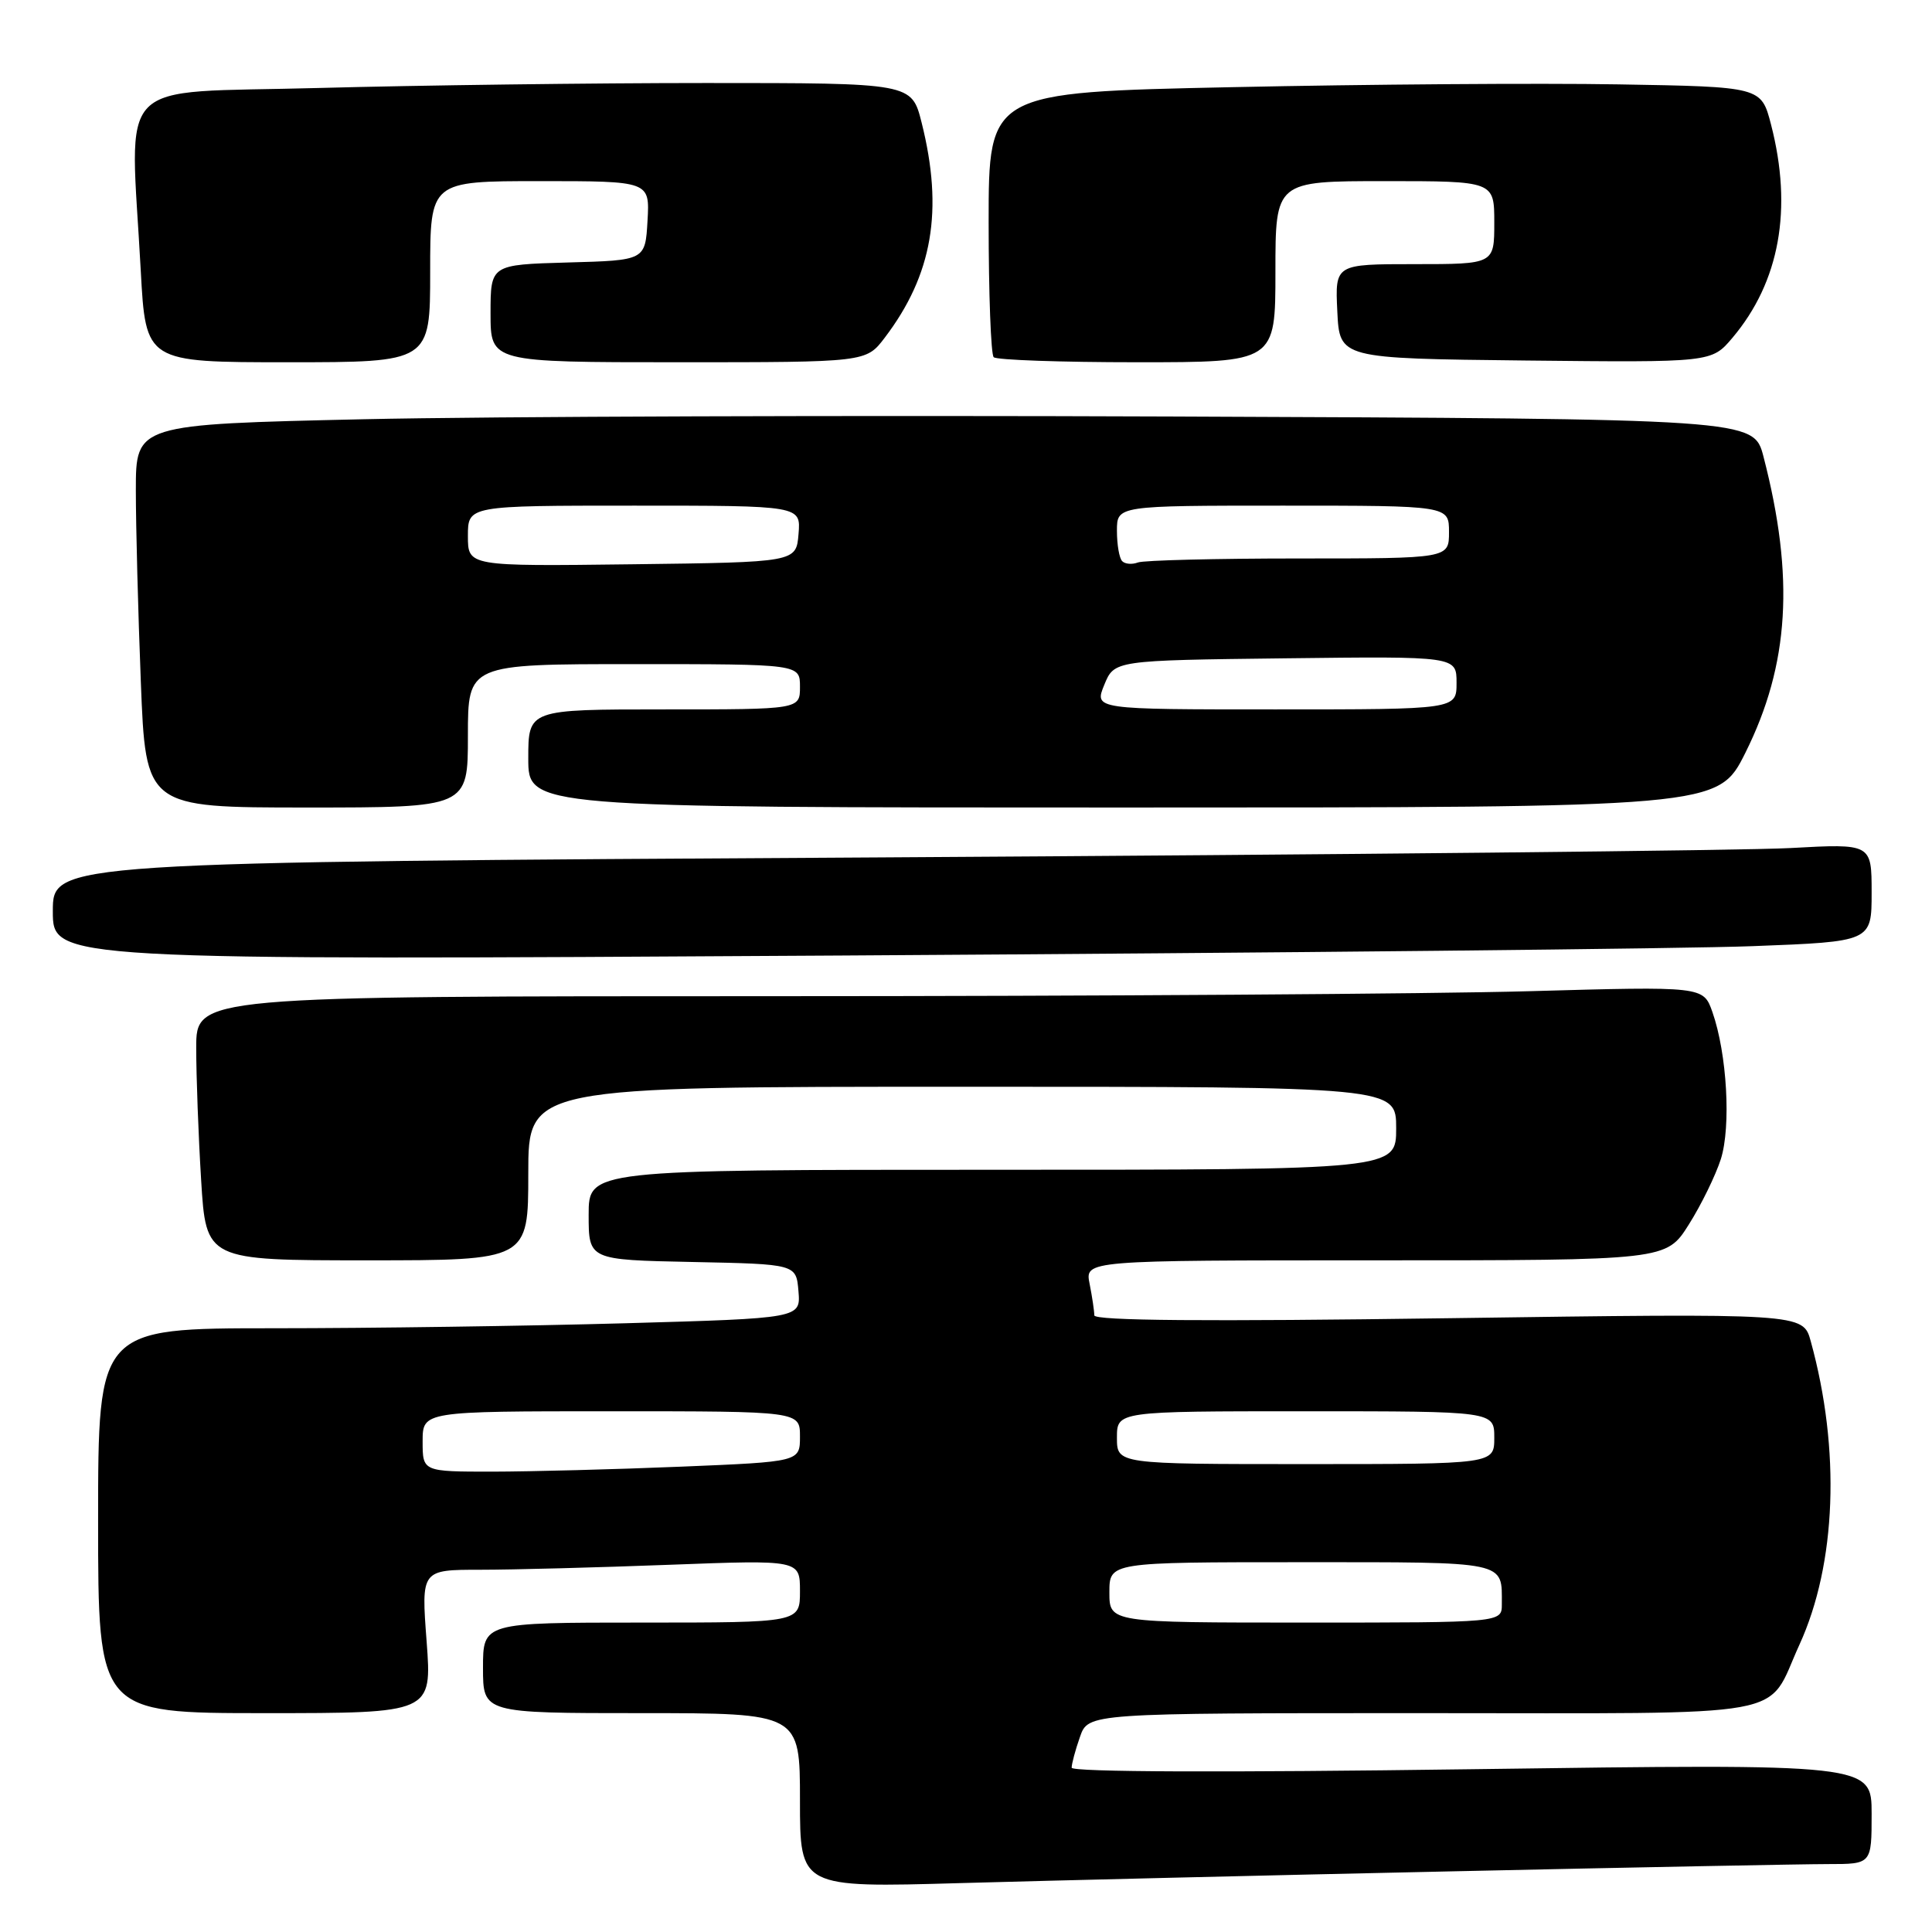 <?xml version="1.0" encoding="UTF-8" standalone="no"?>
<!DOCTYPE svg PUBLIC "-//W3C//DTD SVG 1.1//EN" "http://www.w3.org/Graphics/SVG/1.1/DTD/svg11.dtd" >
<svg xmlns="http://www.w3.org/2000/svg" xmlns:xlink="http://www.w3.org/1999/xlink" version="1.1" viewBox="0 0 256 256">
 <g >
 <path fill="currentColor"
d=" M 192.50 247.96 C 216.70 247.43 239.09 247.00 242.25 247.00 C 248.00 247.00 248.00 247.00 248.00 240.35 C 248.00 233.70 248.00 233.70 195.00 234.43 C 162.35 234.88 142.00 234.81 142.00 234.23 C 142.00 233.72 142.49 231.88 143.10 230.15 C 144.20 227.00 144.20 227.00 188.44 227.00 C 238.66 227.00 233.88 227.87 238.43 217.94 C 243.34 207.21 243.90 192.10 239.93 177.71 C 238.91 174.01 238.91 174.01 191.95 174.67 C 159.74 175.12 145.00 175.00 145.00 174.29 C 145.00 173.72 144.72 171.84 144.38 170.12 C 143.75 167.00 143.75 167.00 182.27 167.00 C 220.79 167.00 220.79 167.00 223.78 162.25 C 225.43 159.64 227.33 155.74 228.02 153.59 C 229.39 149.26 228.84 139.61 226.90 134.09 C 225.70 130.69 225.70 130.69 202.60 131.34 C 189.89 131.70 144.96 132.00 102.75 132.00 C 26.00 132.00 26.00 132.00 26.00 138.84 C 26.00 142.61 26.29 150.48 26.65 156.34 C 27.30 167.00 27.30 167.00 48.65 167.00 C 70.00 167.00 70.00 167.00 70.00 155.50 C 70.00 144.00 70.00 144.00 127.50 144.00 C 185.00 144.00 185.00 144.00 185.00 149.50 C 185.00 155.00 185.00 155.00 131.50 155.00 C 78.00 155.00 78.00 155.00 78.00 160.97 C 78.00 166.94 78.00 166.94 91.75 167.22 C 105.50 167.50 105.50 167.50 105.80 171.09 C 106.10 174.68 106.10 174.68 82.80 175.34 C 69.99 175.70 49.04 176.00 36.25 176.00 C 13.00 176.00 13.00 176.00 13.00 201.50 C 13.00 227.00 13.00 227.00 35.12 227.00 C 57.24 227.00 57.24 227.00 56.53 217.50 C 55.81 208.00 55.81 208.00 63.66 208.00 C 67.97 208.00 79.26 207.70 88.75 207.34 C 106.00 206.69 106.00 206.69 106.00 210.84 C 106.00 215.00 106.00 215.00 85.00 215.00 C 64.00 215.00 64.00 215.00 64.00 221.00 C 64.00 227.00 64.00 227.00 85.00 227.00 C 106.00 227.00 106.00 227.00 106.00 238.57 C 106.00 250.13 106.00 250.13 127.25 249.52 C 138.94 249.19 168.30 248.48 192.50 247.96 Z  M 232.25 125.37 C 248.00 124.77 248.00 124.77 248.00 118.28 C 248.00 111.78 248.00 111.78 237.25 112.37 C 231.34 112.70 177.11 113.25 116.75 113.61 C 7.00 114.24 7.00 114.24 7.00 120.74 C 7.00 127.24 7.00 127.24 111.75 126.61 C 169.36 126.26 223.59 125.71 232.25 125.37 Z  M 62.00 97.50 C 62.00 88.00 62.00 88.00 84.00 88.00 C 106.00 88.00 106.00 88.00 106.00 91.00 C 106.00 94.00 106.00 94.00 88.00 94.00 C 70.00 94.00 70.00 94.00 70.00 100.50 C 70.00 107.00 70.00 107.00 148.82 107.00 C 227.65 107.00 227.65 107.00 231.27 99.75 C 237.10 88.07 237.81 76.48 233.67 60.50 C 232.37 55.50 232.37 55.50 155.43 55.19 C 113.12 55.02 64.89 55.18 48.25 55.55 C 18.00 56.23 18.00 56.23 18.00 64.96 C 18.00 69.75 18.30 81.18 18.66 90.34 C 19.31 107.00 19.31 107.00 40.66 107.00 C 62.00 107.00 62.00 107.00 62.00 97.50 Z  M 57.00 36.00 C 57.00 24.00 57.00 24.00 71.55 24.00 C 86.10 24.00 86.10 24.00 85.80 29.25 C 85.50 34.50 85.50 34.50 75.25 34.78 C 65.00 35.07 65.00 35.07 65.00 41.53 C 65.00 48.00 65.00 48.00 89.88 48.00 C 114.76 48.00 114.76 48.00 117.23 44.75 C 123.57 36.41 125.04 27.87 122.12 16.25 C 120.80 11.00 120.80 11.00 93.56 11.00 C 78.58 11.00 55.45 11.30 42.16 11.66 C 14.69 12.41 17.25 9.78 18.65 35.84 C 19.31 48.00 19.31 48.00 38.15 48.00 C 57.00 48.00 57.00 48.00 57.00 36.00 Z  M 169.00 36.00 C 169.00 24.00 169.00 24.00 183.50 24.00 C 198.00 24.00 198.00 24.00 198.00 29.50 C 198.00 35.00 198.00 35.00 187.45 35.00 C 176.90 35.00 176.90 35.00 177.20 41.25 C 177.50 47.50 177.50 47.50 202.15 47.77 C 226.79 48.03 226.79 48.03 229.55 44.77 C 235.82 37.35 237.56 27.68 234.67 16.50 C 233.37 11.50 233.37 11.50 214.44 11.18 C 204.02 11.00 180.99 11.17 163.25 11.55 C 131.00 12.23 131.00 12.23 131.00 29.45 C 131.00 38.92 131.30 46.97 131.67 47.33 C 132.03 47.70 140.58 48.00 150.67 48.00 C 169.00 48.00 169.00 48.00 169.00 36.00 Z  M 147.00 211.00 C 147.00 207.00 147.00 207.00 172.39 207.00 C 199.97 207.00 199.00 206.80 199.00 212.58 C 199.00 215.00 199.00 215.00 173.00 215.00 C 147.00 215.00 147.00 215.00 147.00 211.00 Z  M 56.00 191.00 C 56.00 187.00 56.00 187.00 81.00 187.00 C 106.00 187.00 106.00 187.00 106.00 190.34 C 106.00 193.69 106.00 193.69 90.25 194.34 C 81.59 194.70 70.34 194.99 65.25 195.00 C 56.00 195.00 56.00 195.00 56.00 191.00 Z  M 148.00 190.50 C 148.00 187.00 148.00 187.00 173.00 187.00 C 198.00 187.00 198.00 187.00 198.00 190.50 C 198.00 194.00 198.00 194.00 173.00 194.00 C 148.00 194.00 148.00 194.00 148.00 190.50 Z  M 146.32 90.75 C 147.65 87.50 147.65 87.50 170.32 87.23 C 193.00 86.96 193.00 86.96 193.00 90.48 C 193.00 94.00 193.00 94.00 169.00 94.00 C 144.99 94.00 144.99 94.00 146.32 90.75 Z  M 62.00 71.02 C 62.00 67.00 62.00 67.00 84.06 67.00 C 106.12 67.00 106.12 67.00 105.81 70.75 C 105.50 74.50 105.50 74.50 83.75 74.77 C 62.00 75.04 62.00 75.04 62.00 71.02 Z  M 148.70 74.36 C 148.31 73.98 148.00 72.17 148.00 70.33 C 148.00 67.00 148.00 67.00 170.00 67.00 C 192.00 67.00 192.00 67.00 192.00 70.50 C 192.00 74.00 192.00 74.00 172.08 74.00 C 161.13 74.00 151.54 74.24 150.78 74.53 C 150.02 74.82 149.08 74.75 148.70 74.36 Z "/>
</g>
</svg>